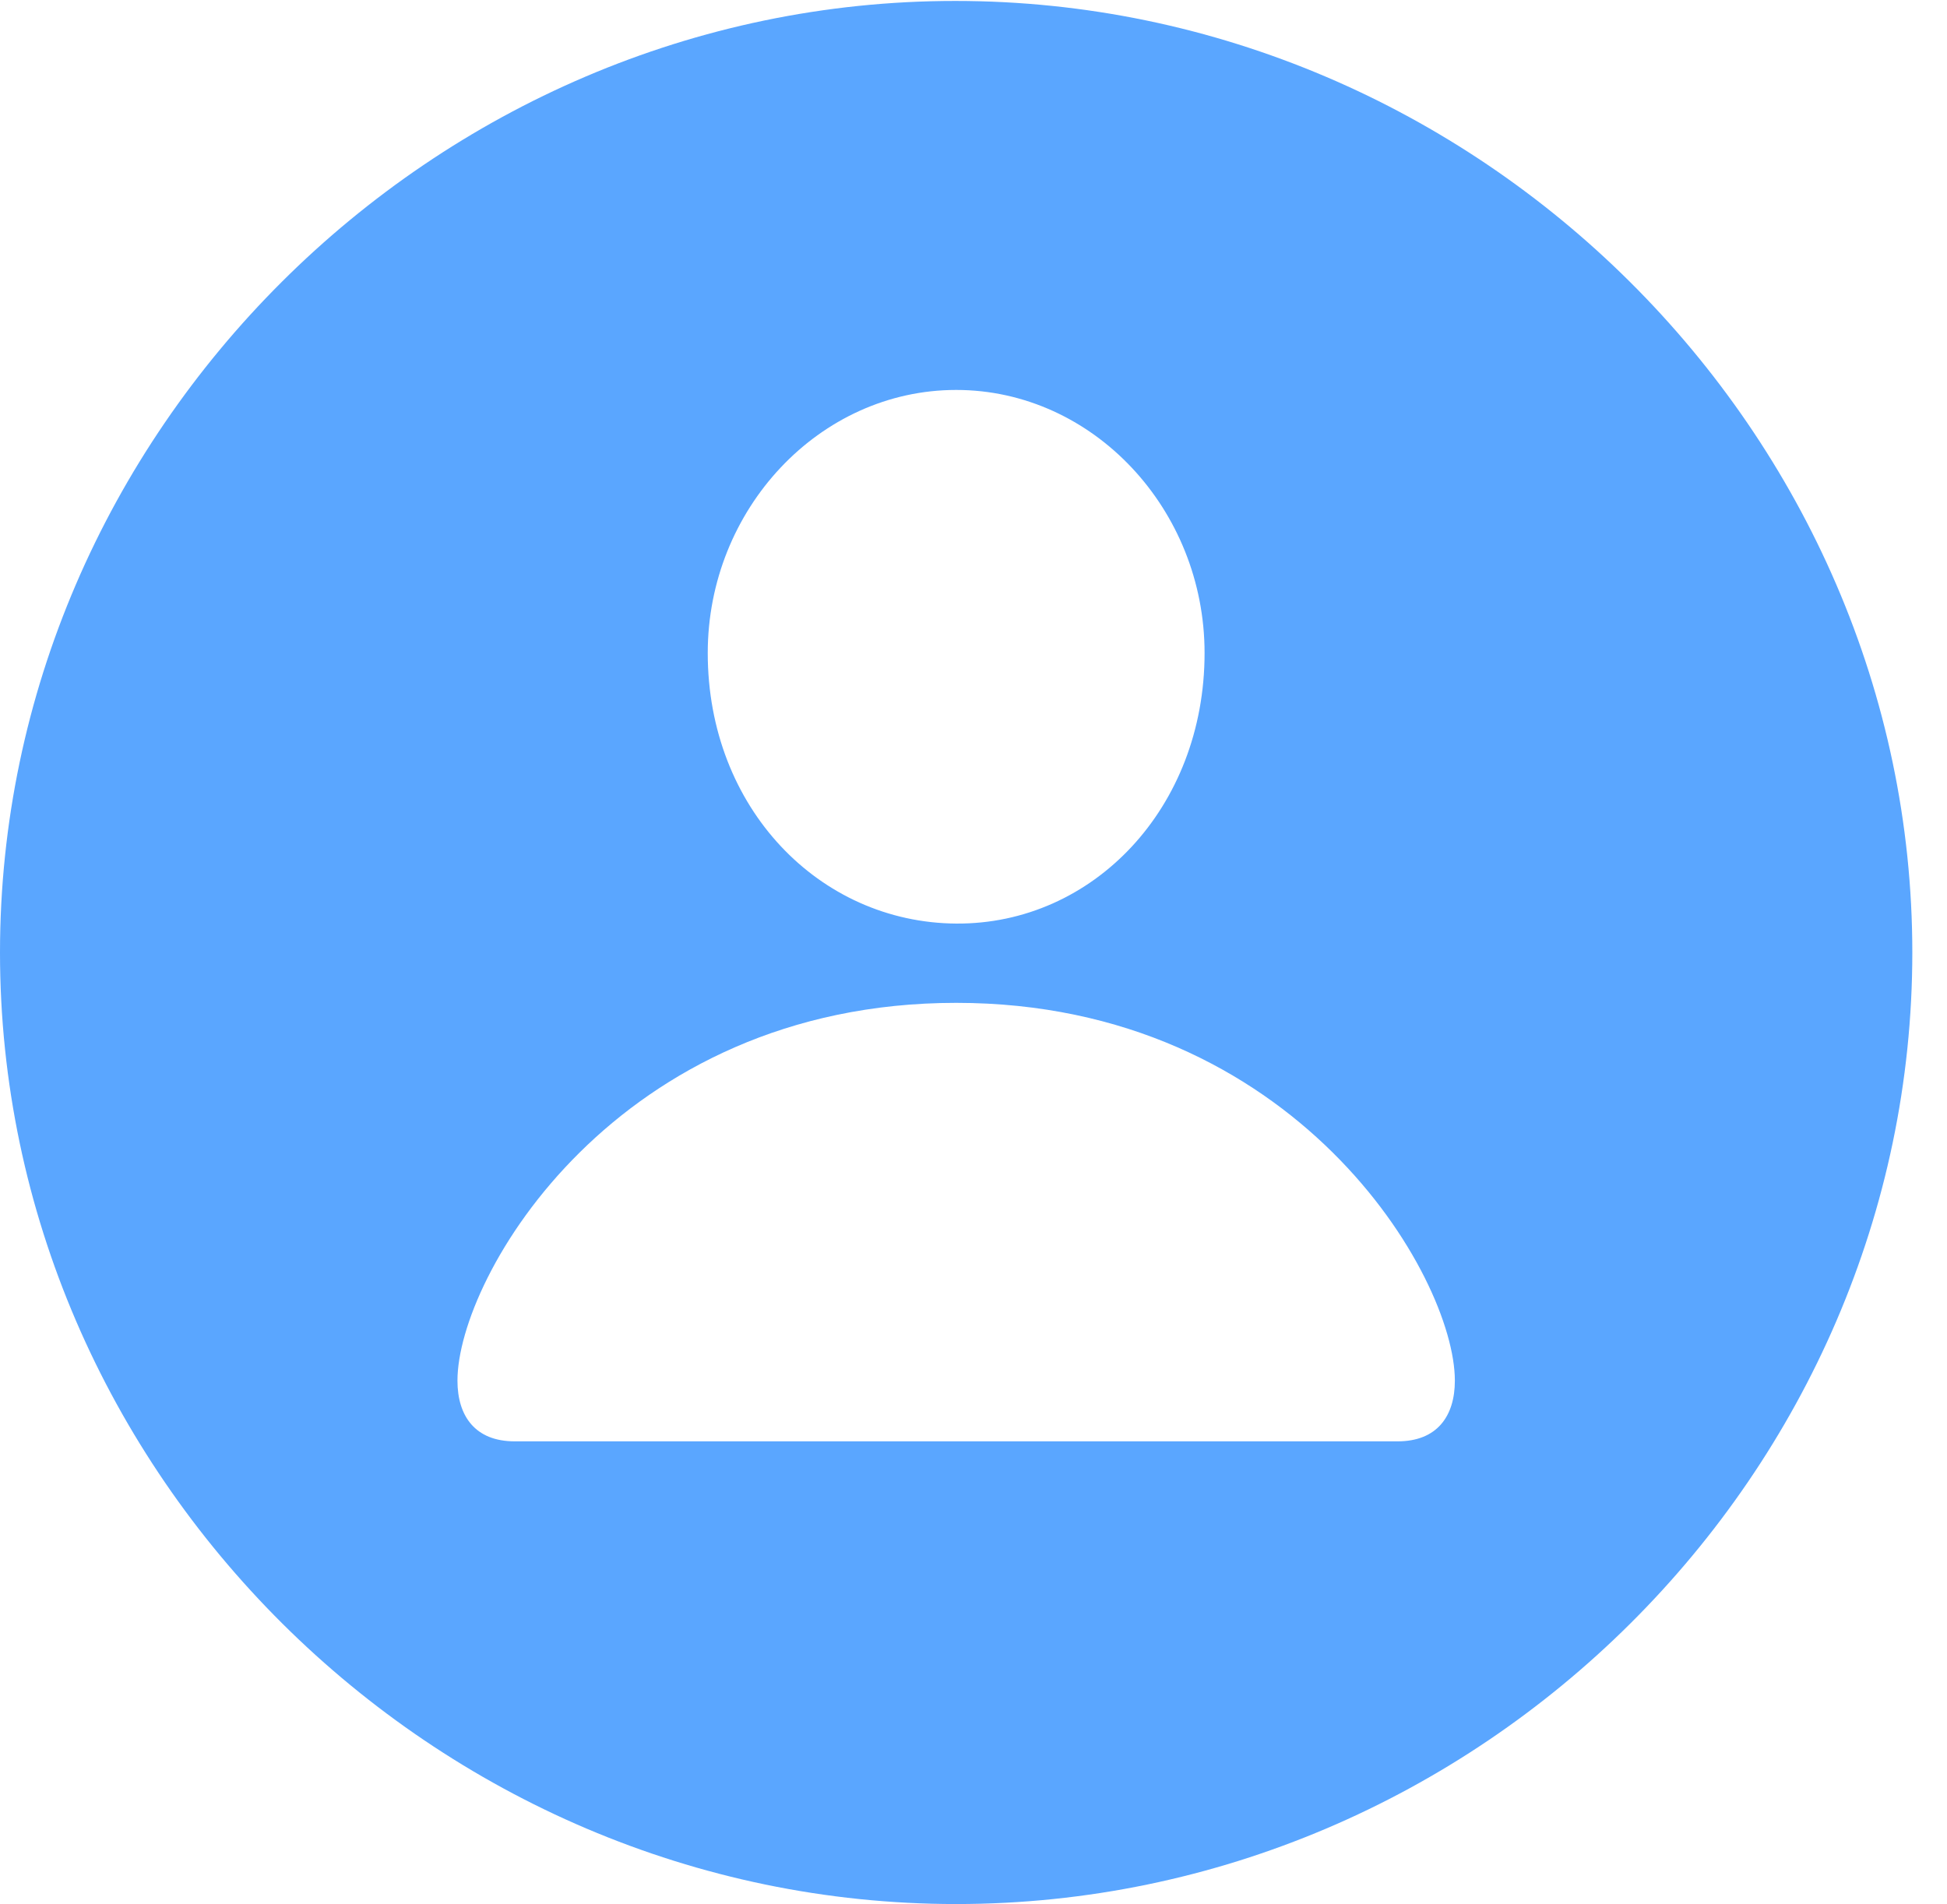 <svg width="91" height="89" viewBox="0 0 91 89" fill="none" xmlns="http://www.w3.org/2000/svg">
<g clip-path="url(#clip0_1214_1240)">
<path d="M89.379 44.522C89.379 68.854 69.137 89 44.69 89C20.285 89 0 68.854 0 44.522C0 20.233 20.242 0.044 44.646 0.044C69.094 0.044 89.379 20.233 89.379 44.522ZM21.381 64.537C21.381 66.194 22.213 67.372 24.053 67.372H65.325C67.166 67.372 67.998 66.194 67.998 64.537C67.998 59.653 60.55 46.876 44.69 46.876C28.829 46.876 21.381 59.653 21.381 64.537ZM33.079 30.524C33.079 37.763 38.293 43.127 44.69 43.17C51.086 43.214 56.3 37.763 56.3 30.524C56.3 23.809 51.086 18.227 44.69 18.227C38.293 18.227 33.079 23.809 33.079 30.524Z" fill="#3D96FF" fill-opacity="0.85"/>
</g>
<defs>
<clipPath id="clip0_1214_1240">
<rect width="91" height="89" fill="white"/>
</clipPath>
</defs>
</svg>
